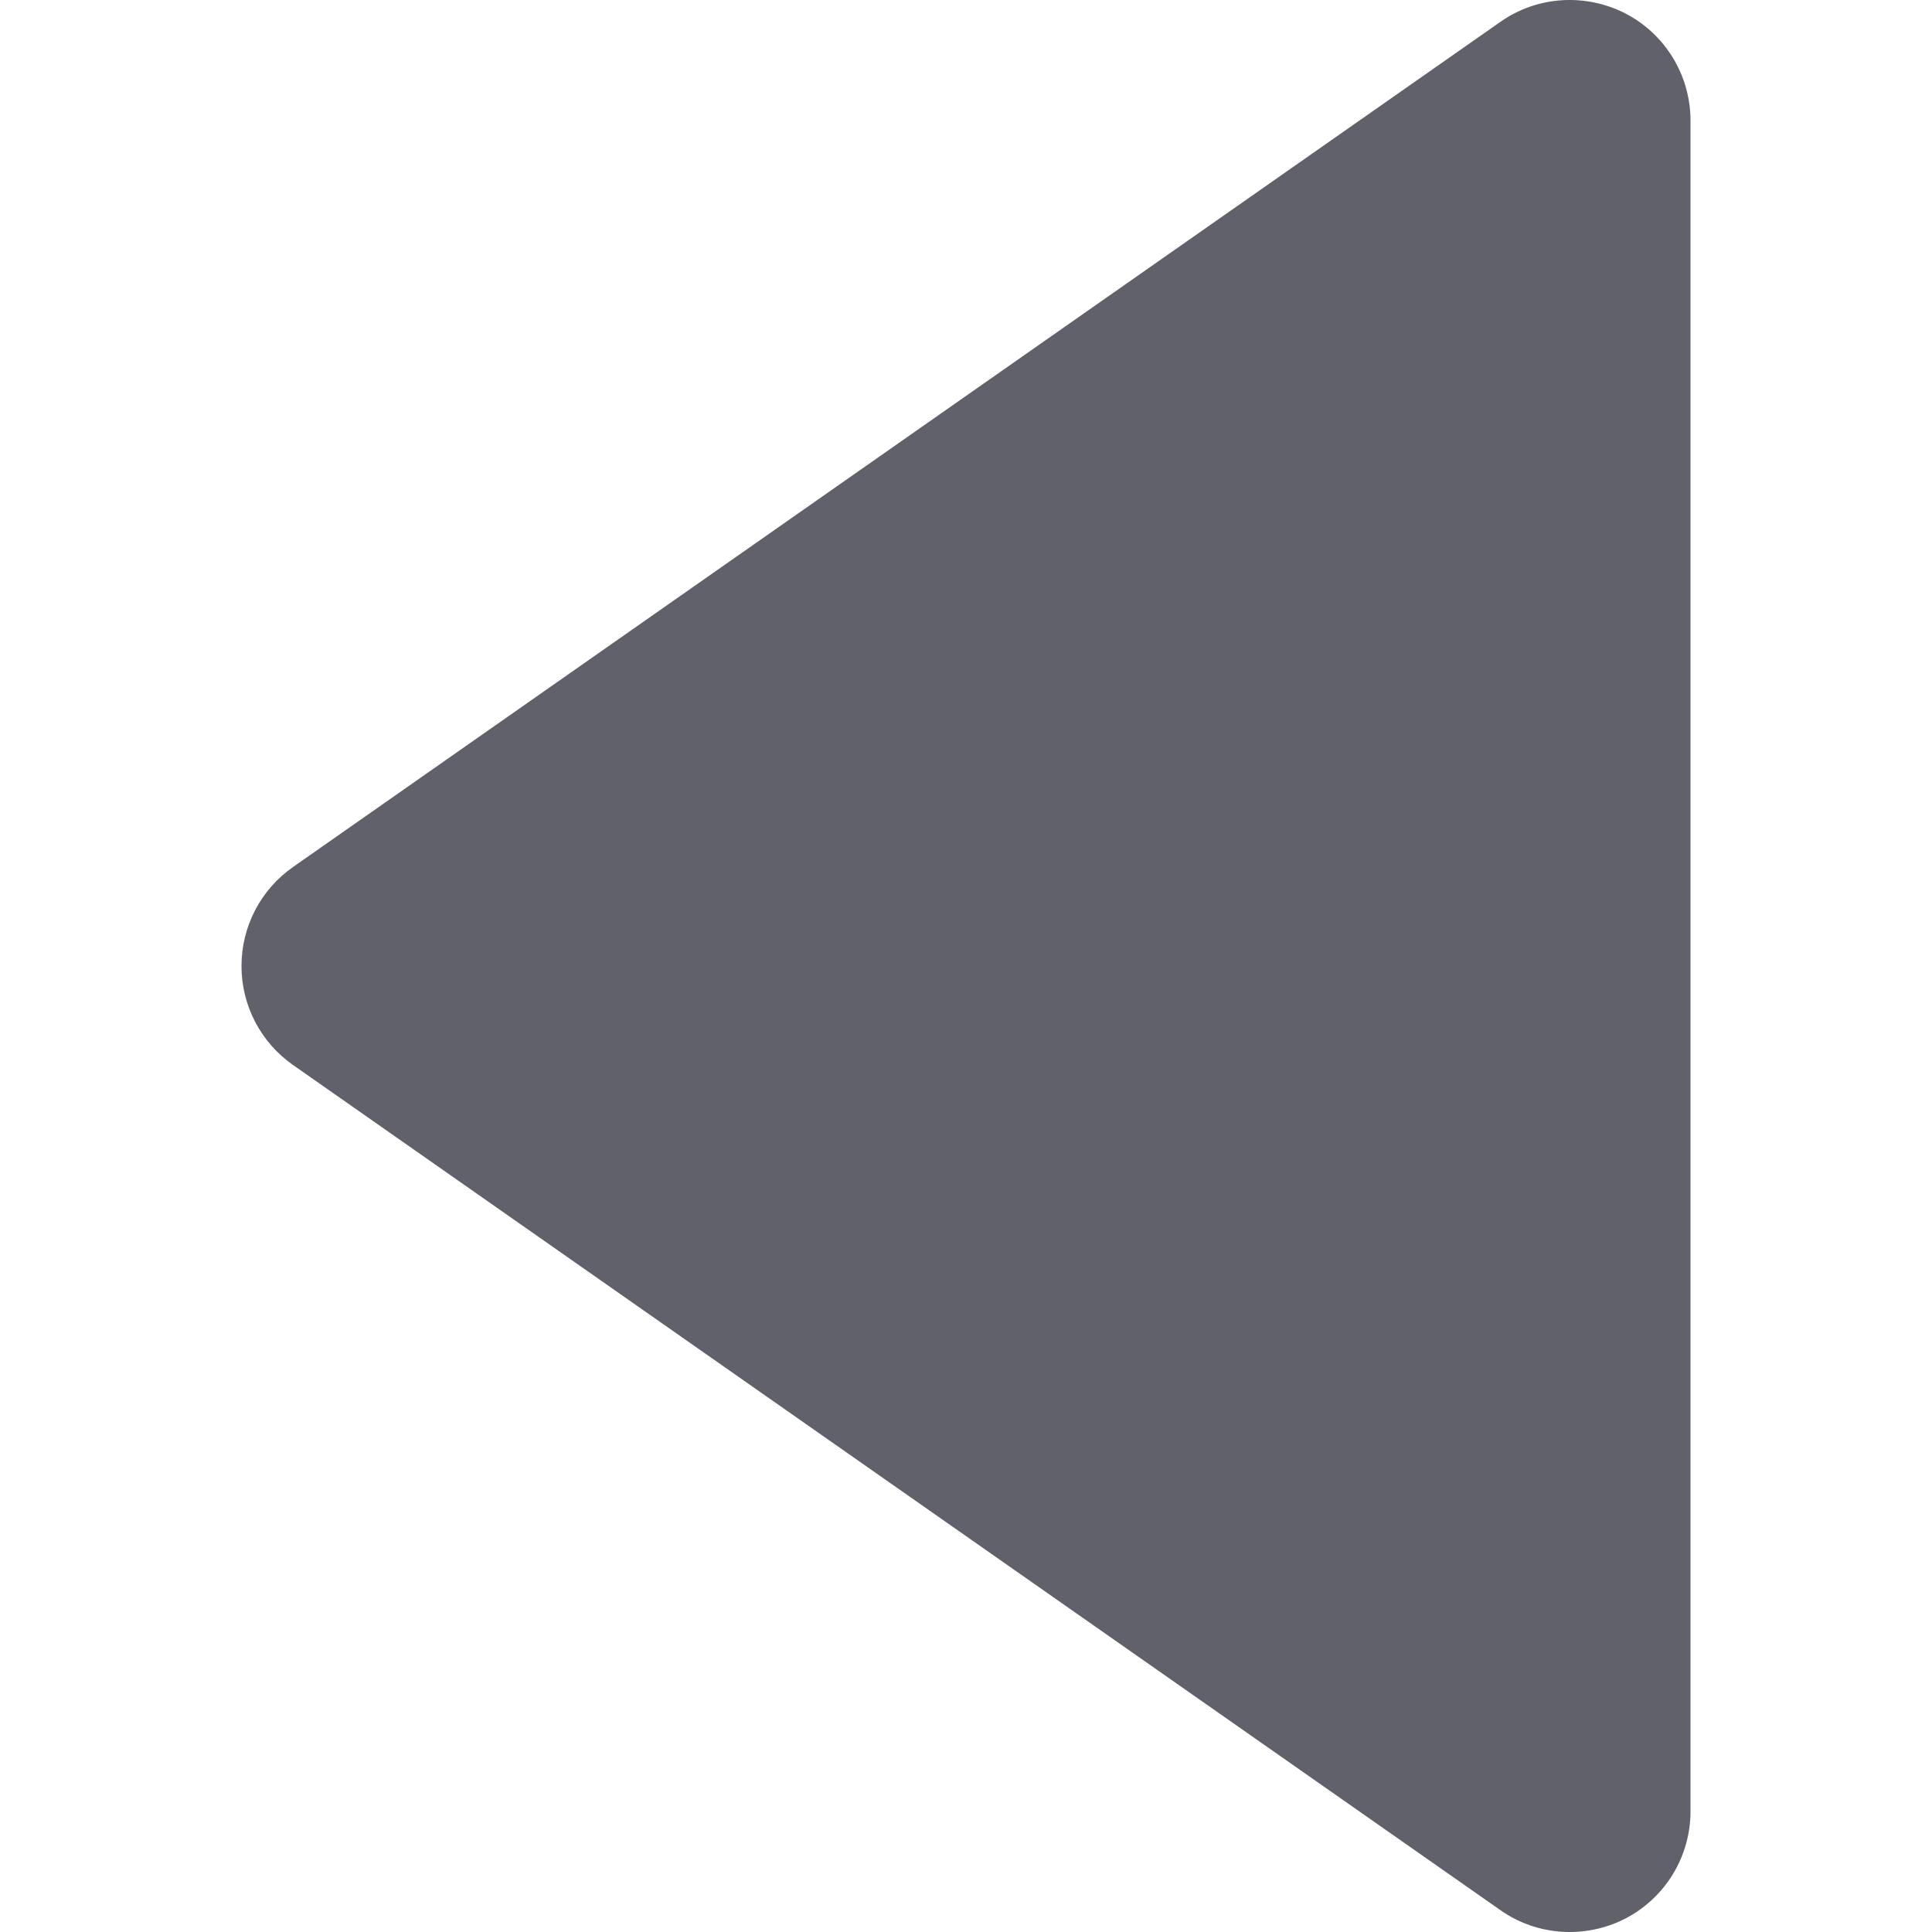 <svg xmlns="http://www.w3.org/2000/svg" height="24" width="24" viewBox="0 0 16 16"><g fill="#61616b" class="nc-icon-wrapper"><path fill="#61616b" d="M2,8.001C2,8.327,2.159,8.633,2.427,8.82l10,7c0.305,0.214,0.704,0.238,1.035,0.068 C13.793,15.715,14,15.374,14,15.001V0.999c0-0.373-0.207-0.715-0.538-0.887c-0.331-0.17-0.73-0.146-1.035,0.068l-10,7 C2.159,7.367,2,7.673,2,7.999C2,8,2,8,2,8.001C2,8,2,8,2,8.001z"></path></g></svg>